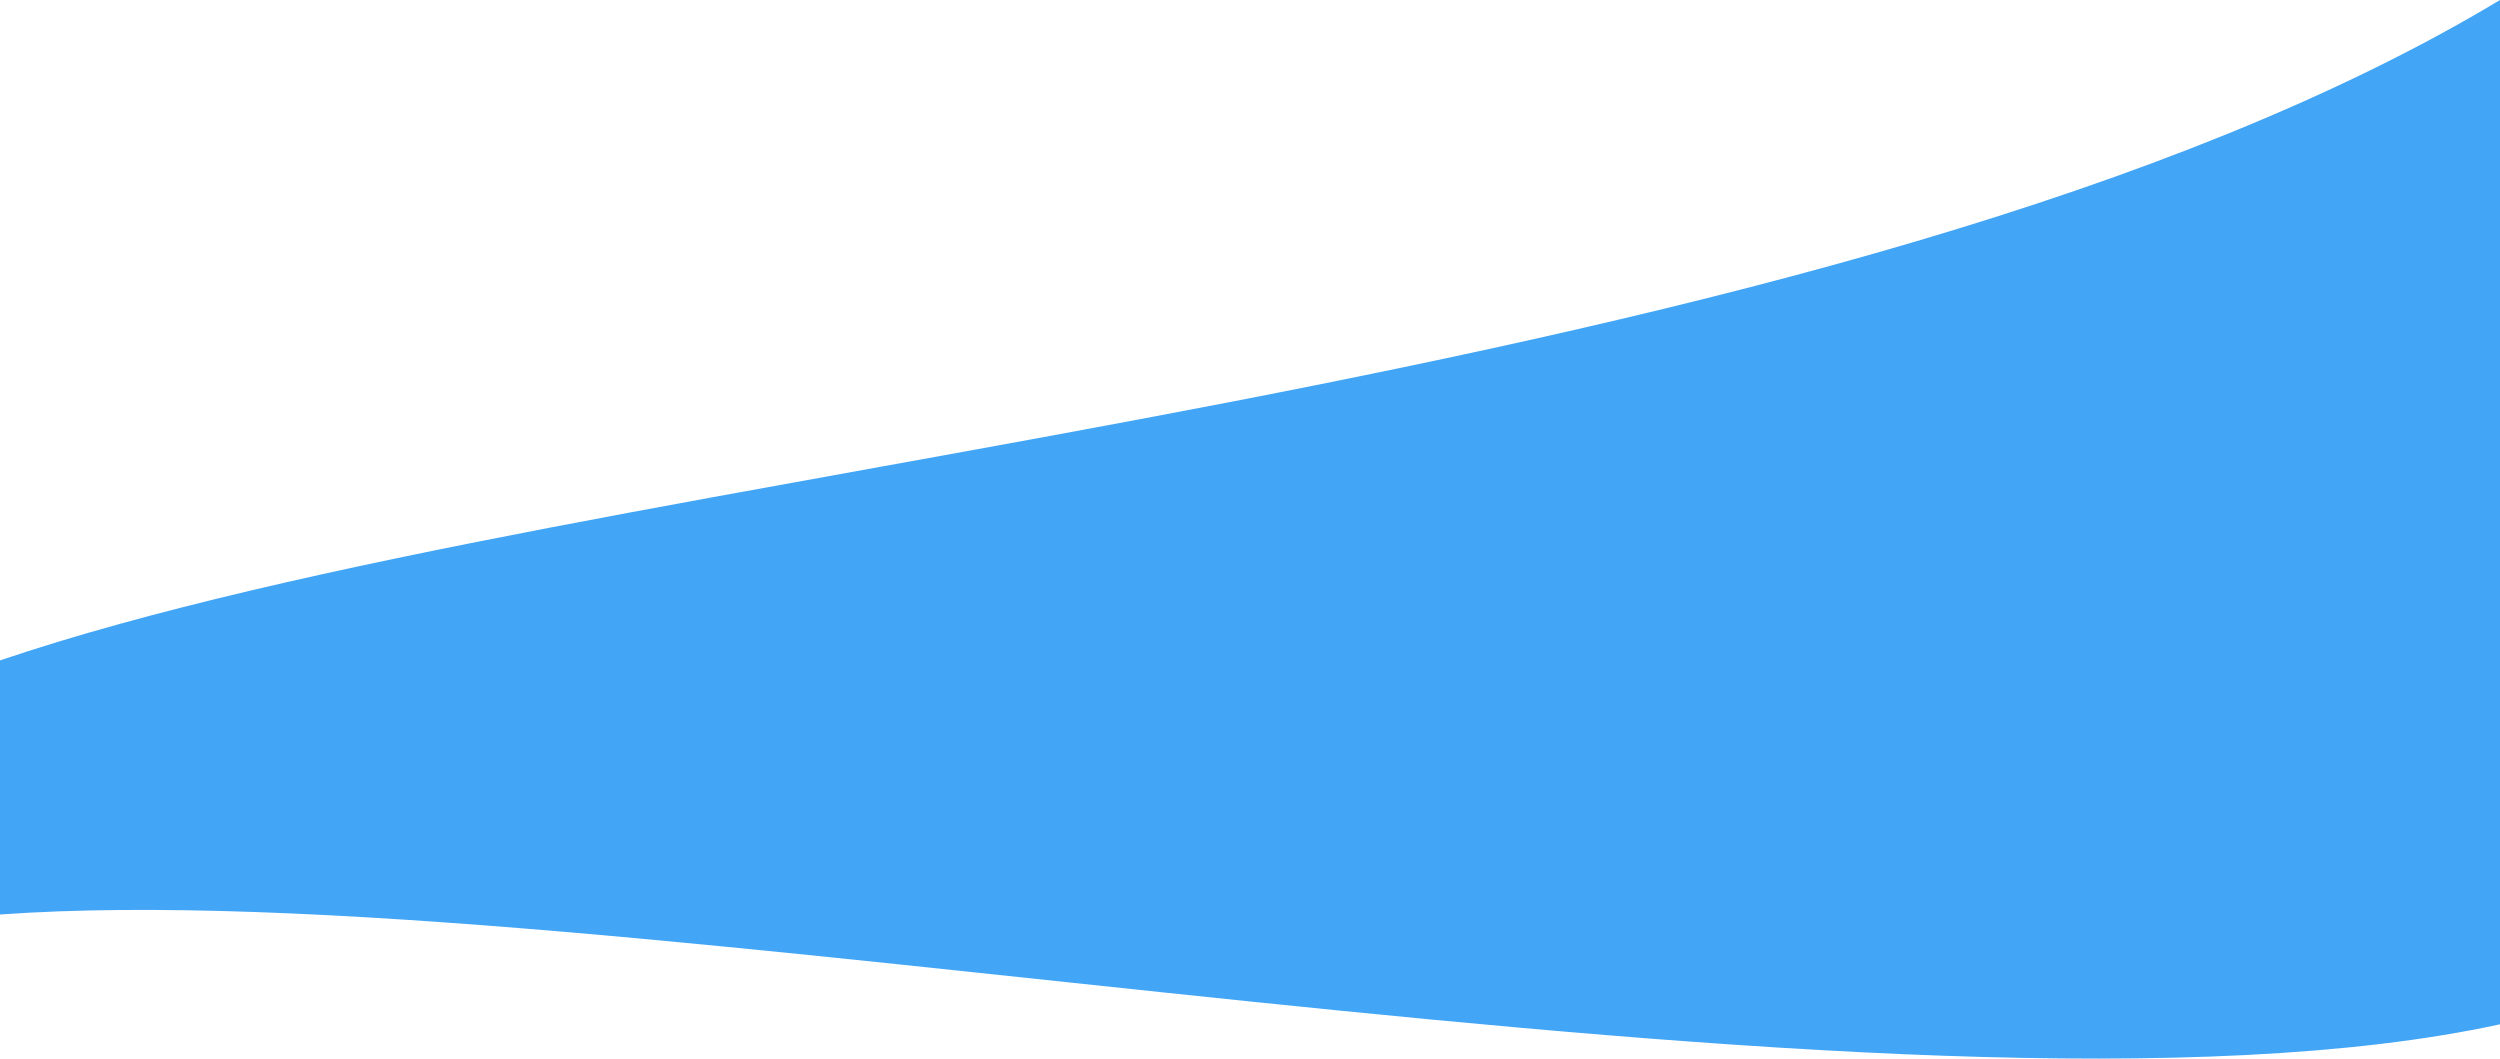 <svg xmlns="http://www.w3.org/2000/svg" viewBox="0 0 360 152.44"><defs><style>.cls-1{fill:#42a5f5;}</style></defs><g id="Layer_2" data-name="Layer 2"><g id="Mobile_Website" data-name="Mobile Website"><path class="cls-1" d="M360,0V147.5C274.17,166.17,86.62,125.42,0,131.69V95.1C85.6,66.12,265.66,56.77,360,0Z"/></g></g></svg>